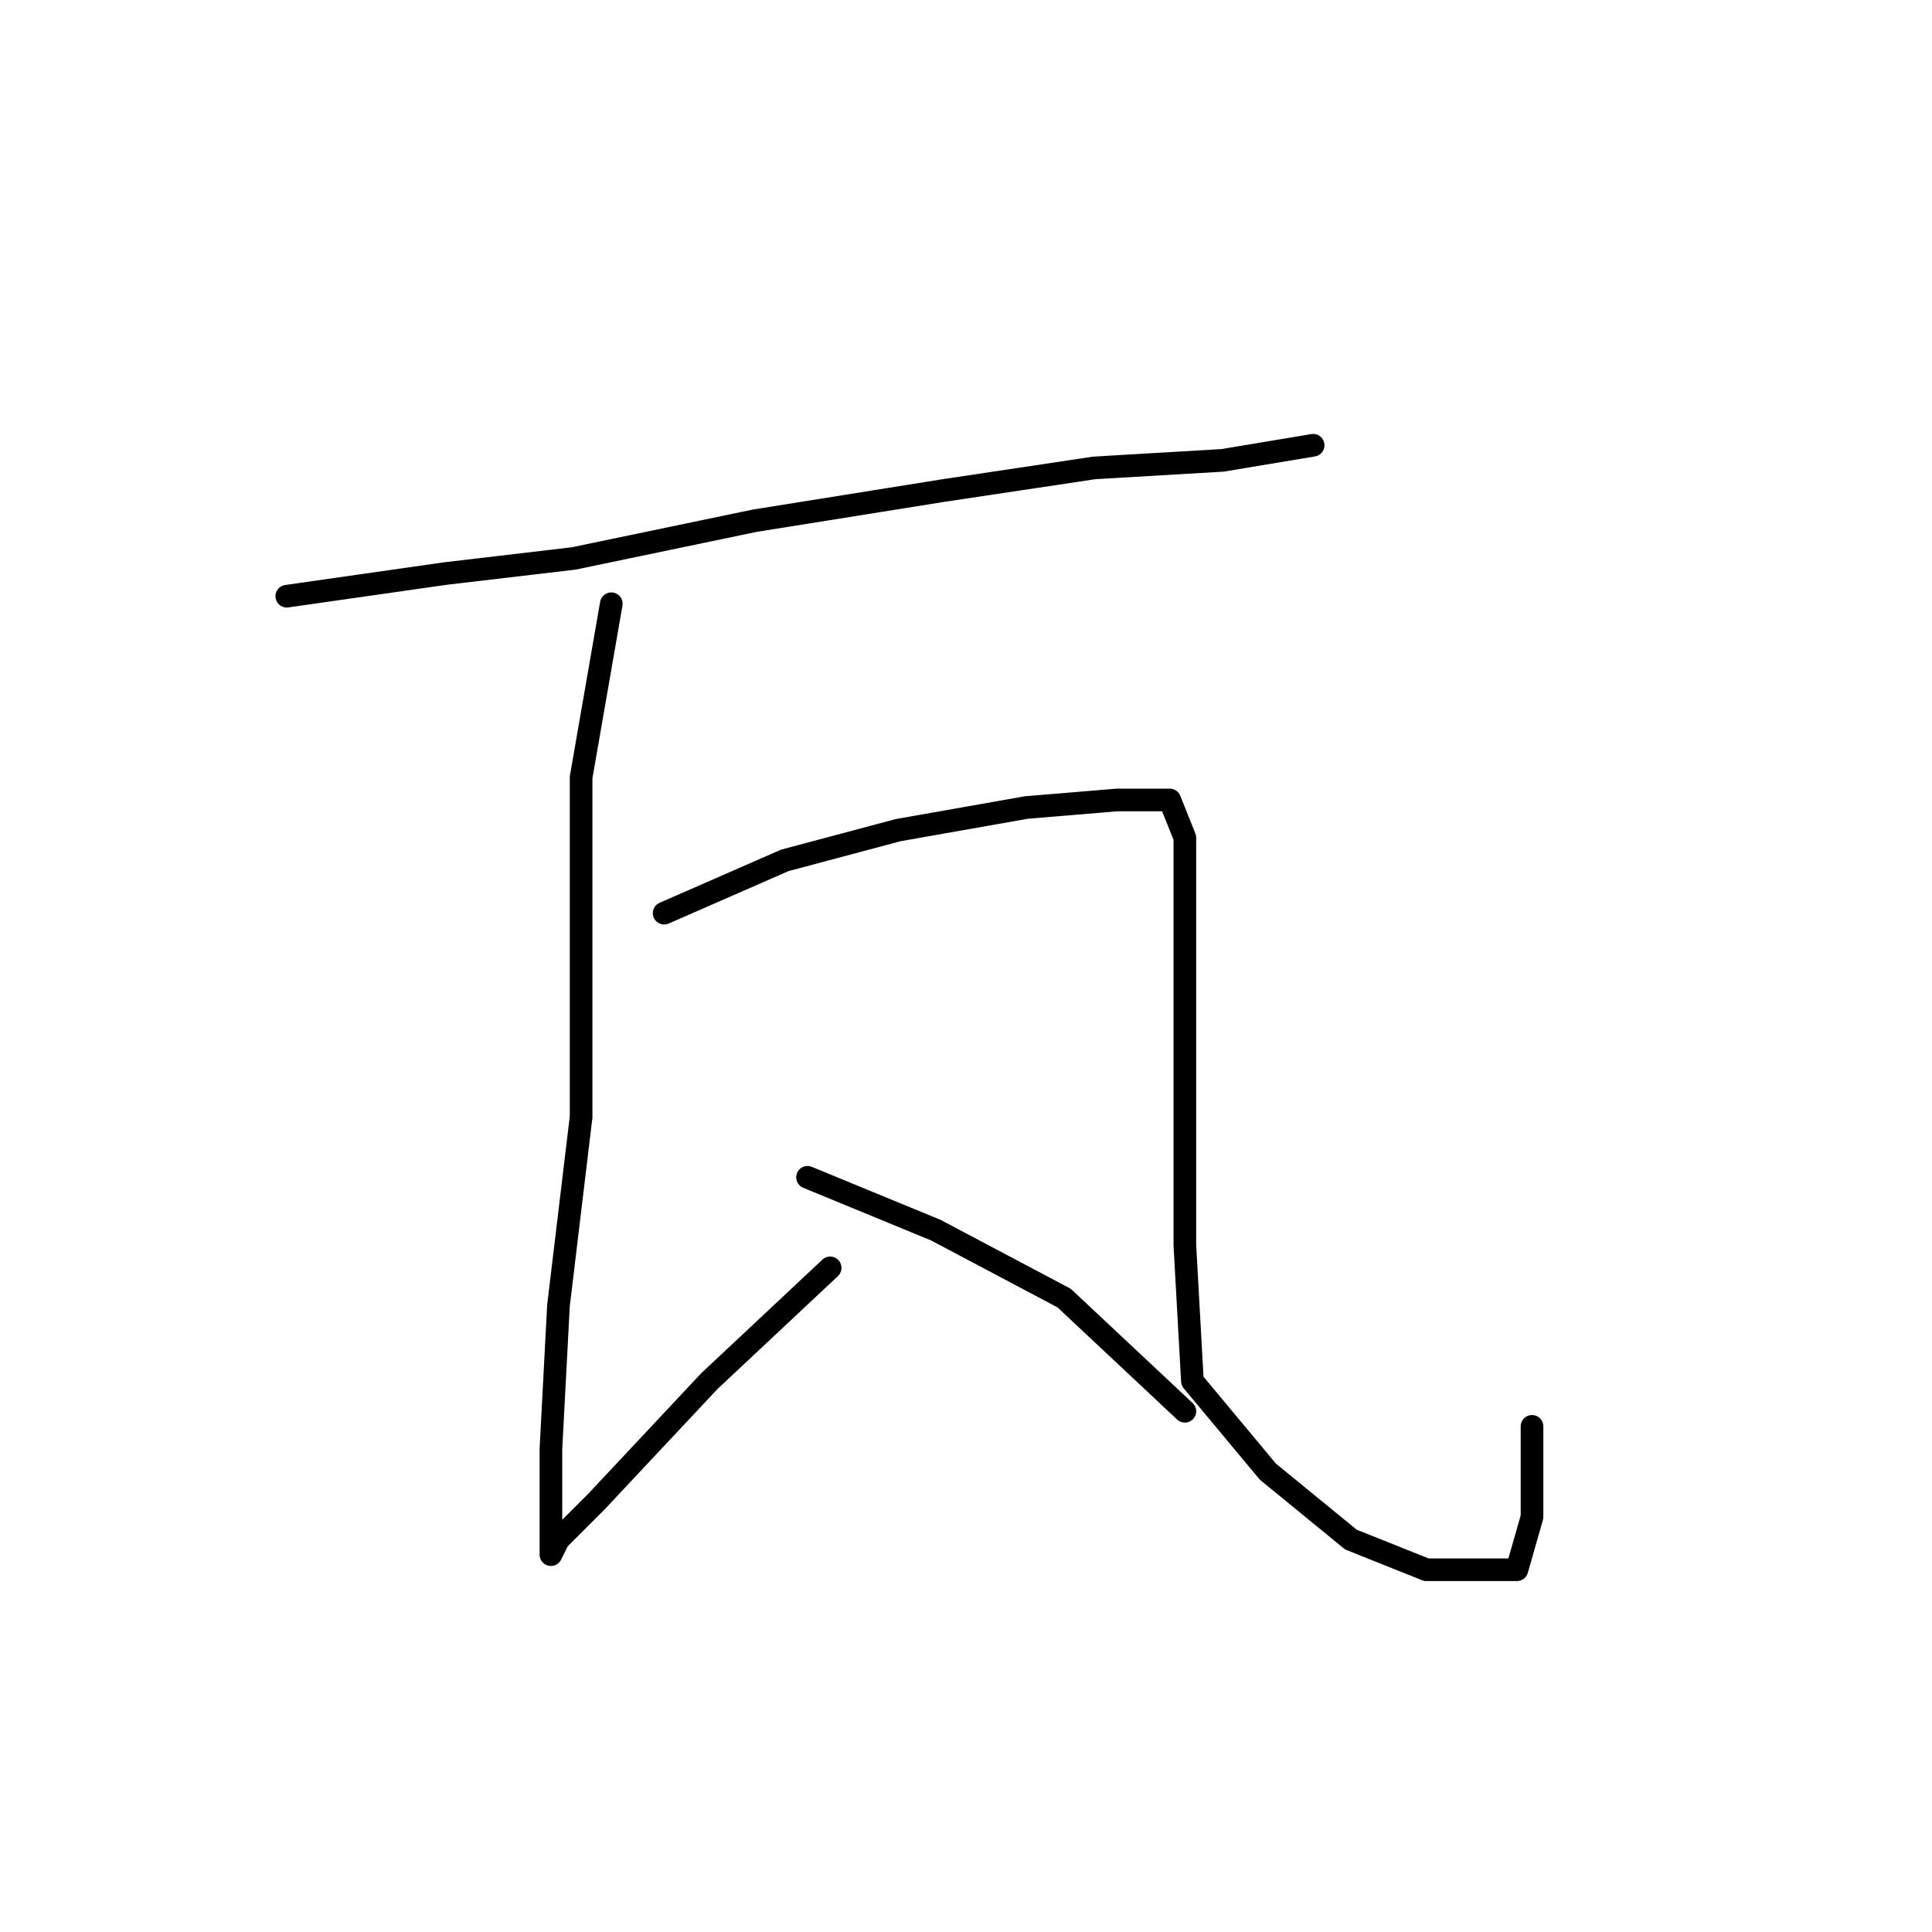 <?xml version="1.0" standalone="no"?>
    <svg width="256" height="256" xmlns="http://www.w3.org/2000/svg" version="1.1">
    <polyline stroke="black" stroke-width="3" stroke-linecap="round" fill="transparent" stroke-linejoin="round" points="38 79 59 76 76 74 100 69 125 65 145 62 162 61 174 59 174 59 " />
        <polyline stroke="black" stroke-width="3" stroke-linecap="round" fill="transparent" stroke-linejoin="round" points="81 80 77 103 77 115 77 148 74 173 73 192 73 201 73 205 73 206 74 204 79 199 94 183 110 168 110 168 " />
        <polyline stroke="black" stroke-width="3" stroke-linecap="round" fill="transparent" stroke-linejoin="round" points="88 121 104 114 119 110 136 107 148 106 155 106 157 111 157 126 157 146 157 165 158 183 168 195 179 204 189 208 196 208 201 208 203 201 203 189 203 189 " />
        <polyline stroke="black" stroke-width="3" stroke-linecap="round" fill="transparent" stroke-linejoin="round" points="107 156 124 163 141 172 157 187 157 187 " />
        </svg>